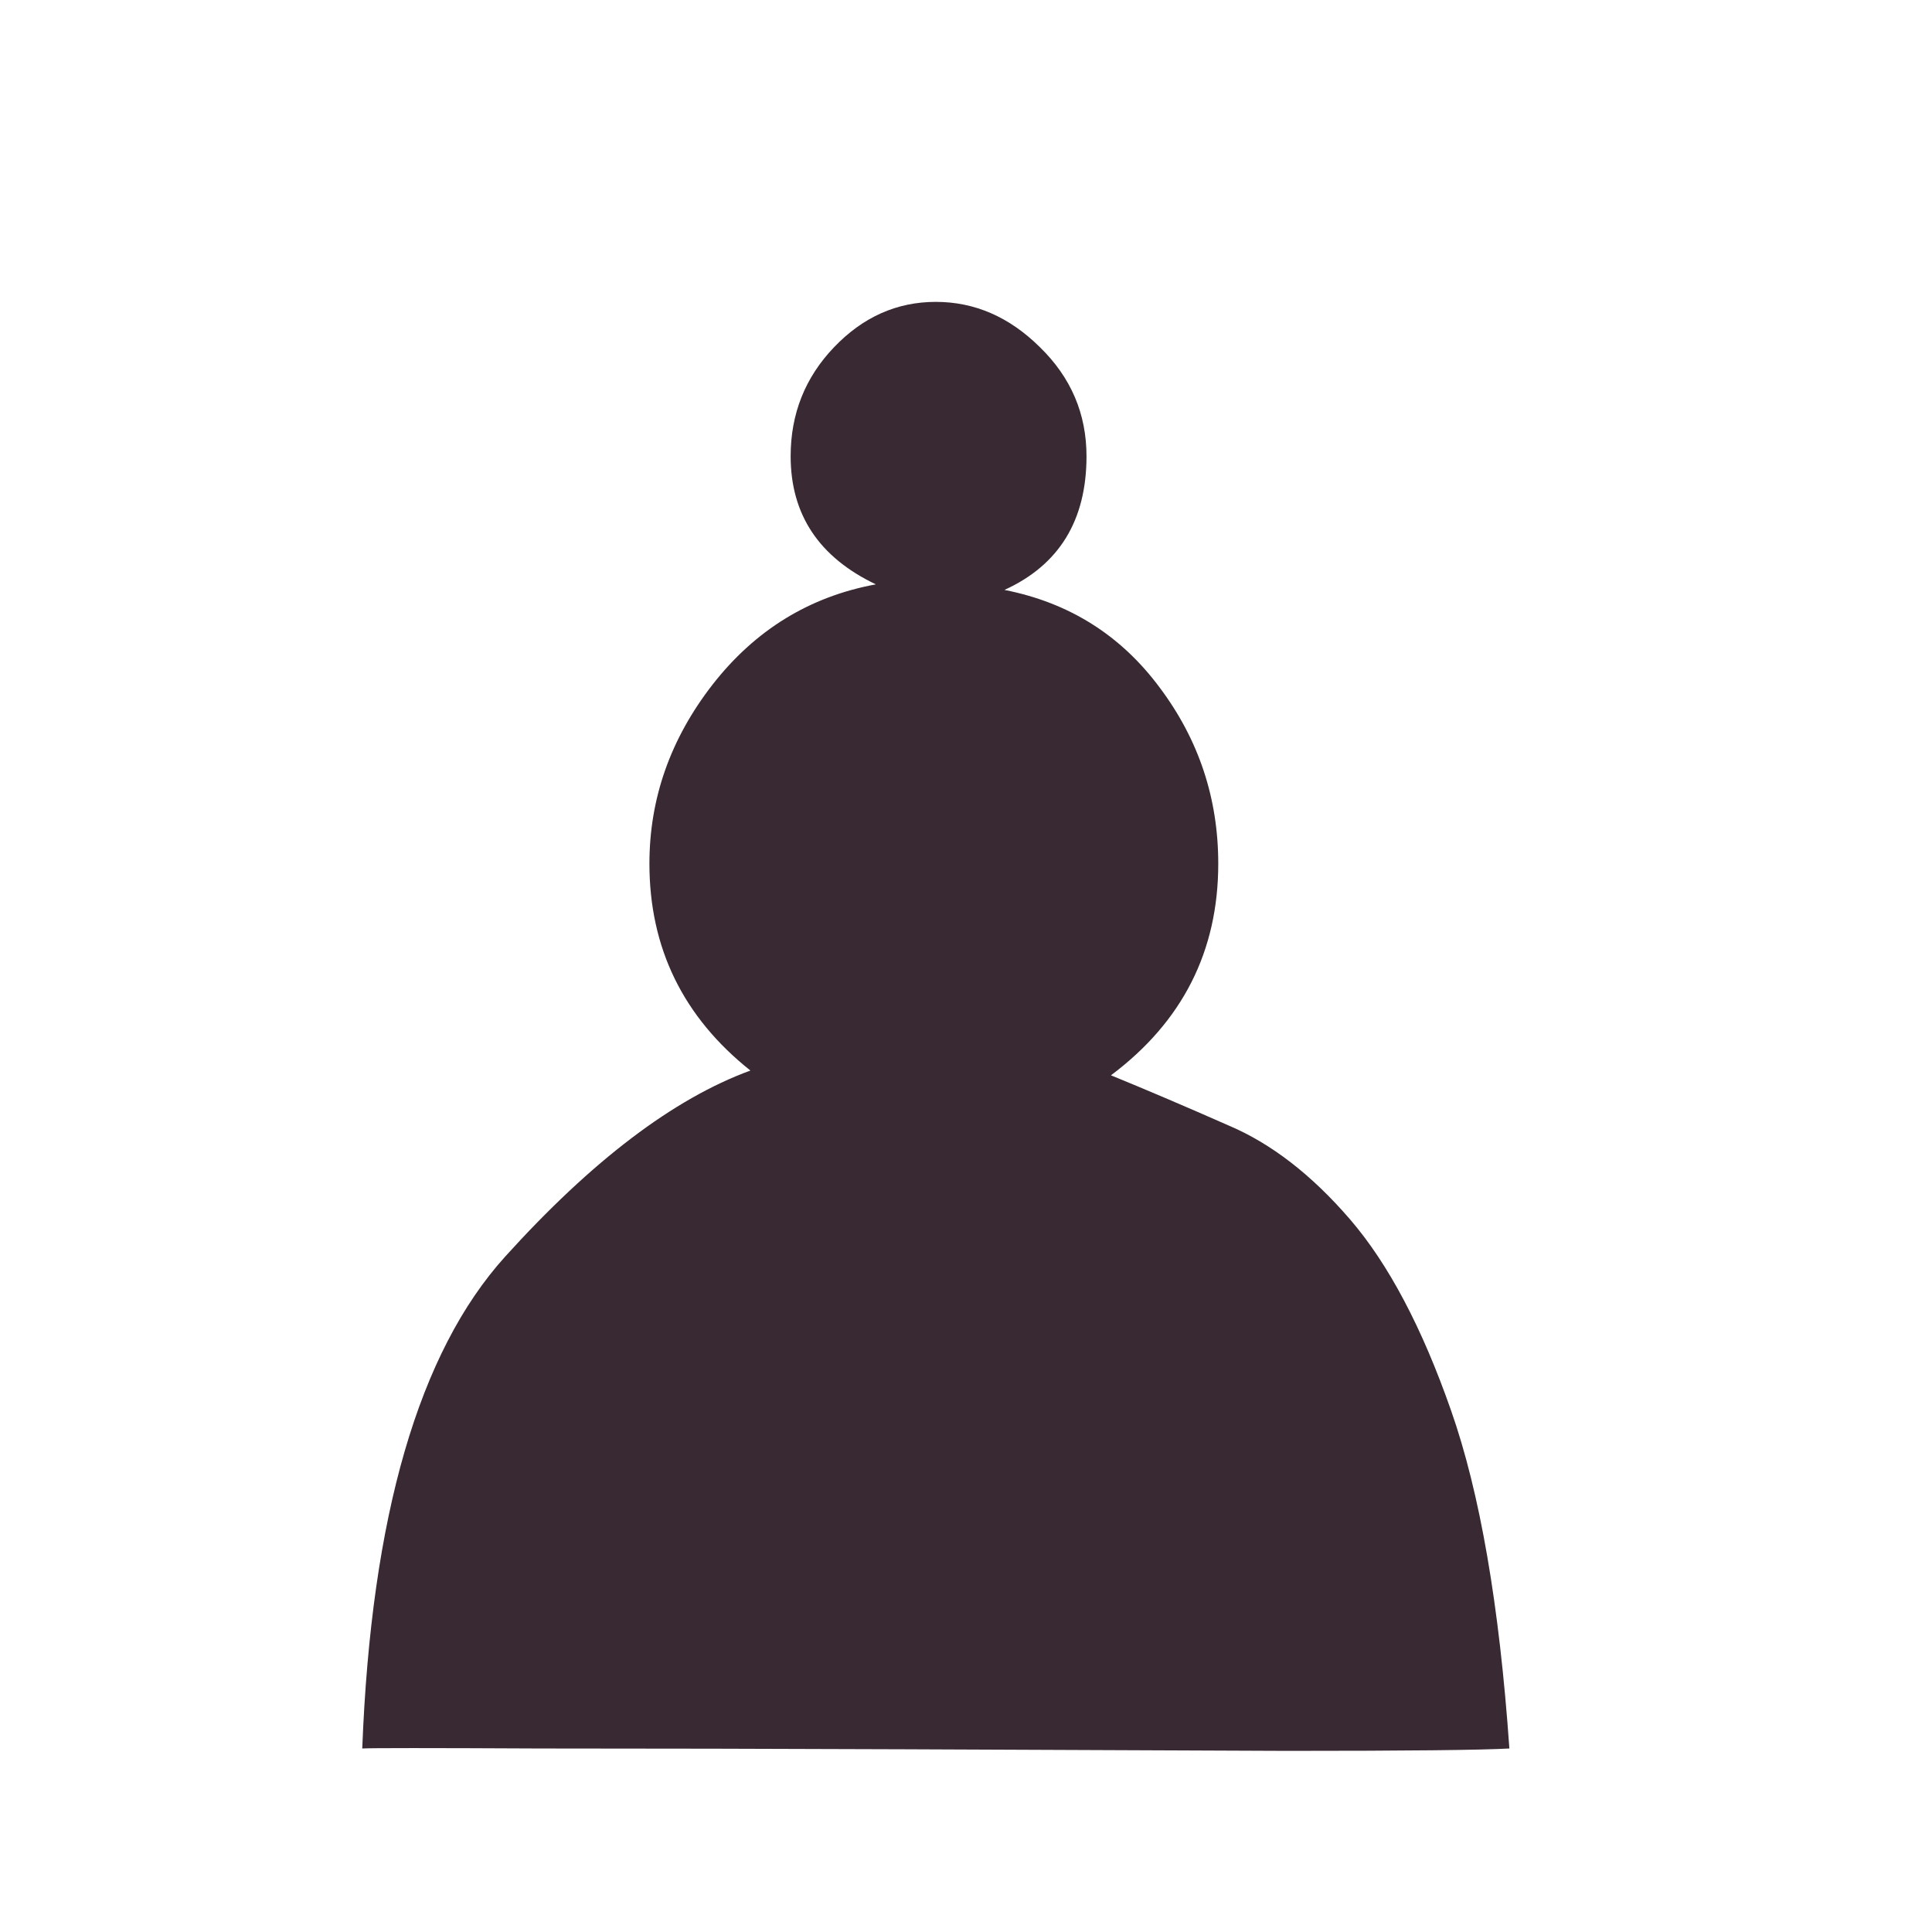 <svg width="180" height="180" viewBox="0 0 180 180" fill="none" xmlns="http://www.w3.org/2000/svg">
<path d="M87.188 28.125C90.814 28.125 94.048 29.534 96.89 32.351C99.781 35.168 101.227 38.553 101.227 42.507C101.227 48.487 98.679 52.639 93.583 54.962C99.61 56.148 104.437 59.187 108.062 64.081C111.689 68.924 113.502 74.386 113.502 80.465C113.502 88.619 110.17 95.192 103.506 100.184C106.887 101.568 110.537 103.125 114.457 104.855C118.426 106.535 122.2 109.451 125.777 113.602C129.354 117.754 132.491 123.685 135.186 131.395C137.881 139.056 139.694 149.558 140.625 162.903C137.979 163.051 131.069 163.125 119.897 163.125C108.724 163.076 96.89 163.026 84.394 162.977C71.899 162.928 60.53 162.903 50.288 162.903C40.047 162.853 34.534 162.853 33.75 162.903C34.583 141.255 39.018 125.983 47.054 117.087C55.14 108.142 62.76 102.359 69.914 99.74C63.642 94.748 60.505 88.323 60.505 80.465C60.505 74.386 62.466 68.825 66.386 63.784C70.355 58.694 75.427 55.58 81.601 54.443C76.309 51.922 73.663 47.944 73.663 42.507C73.663 38.553 75.01 35.168 77.705 32.351C80.4 29.534 83.561 28.125 87.188 28.125V28.125Z" fill="#382933"/>
</svg>

